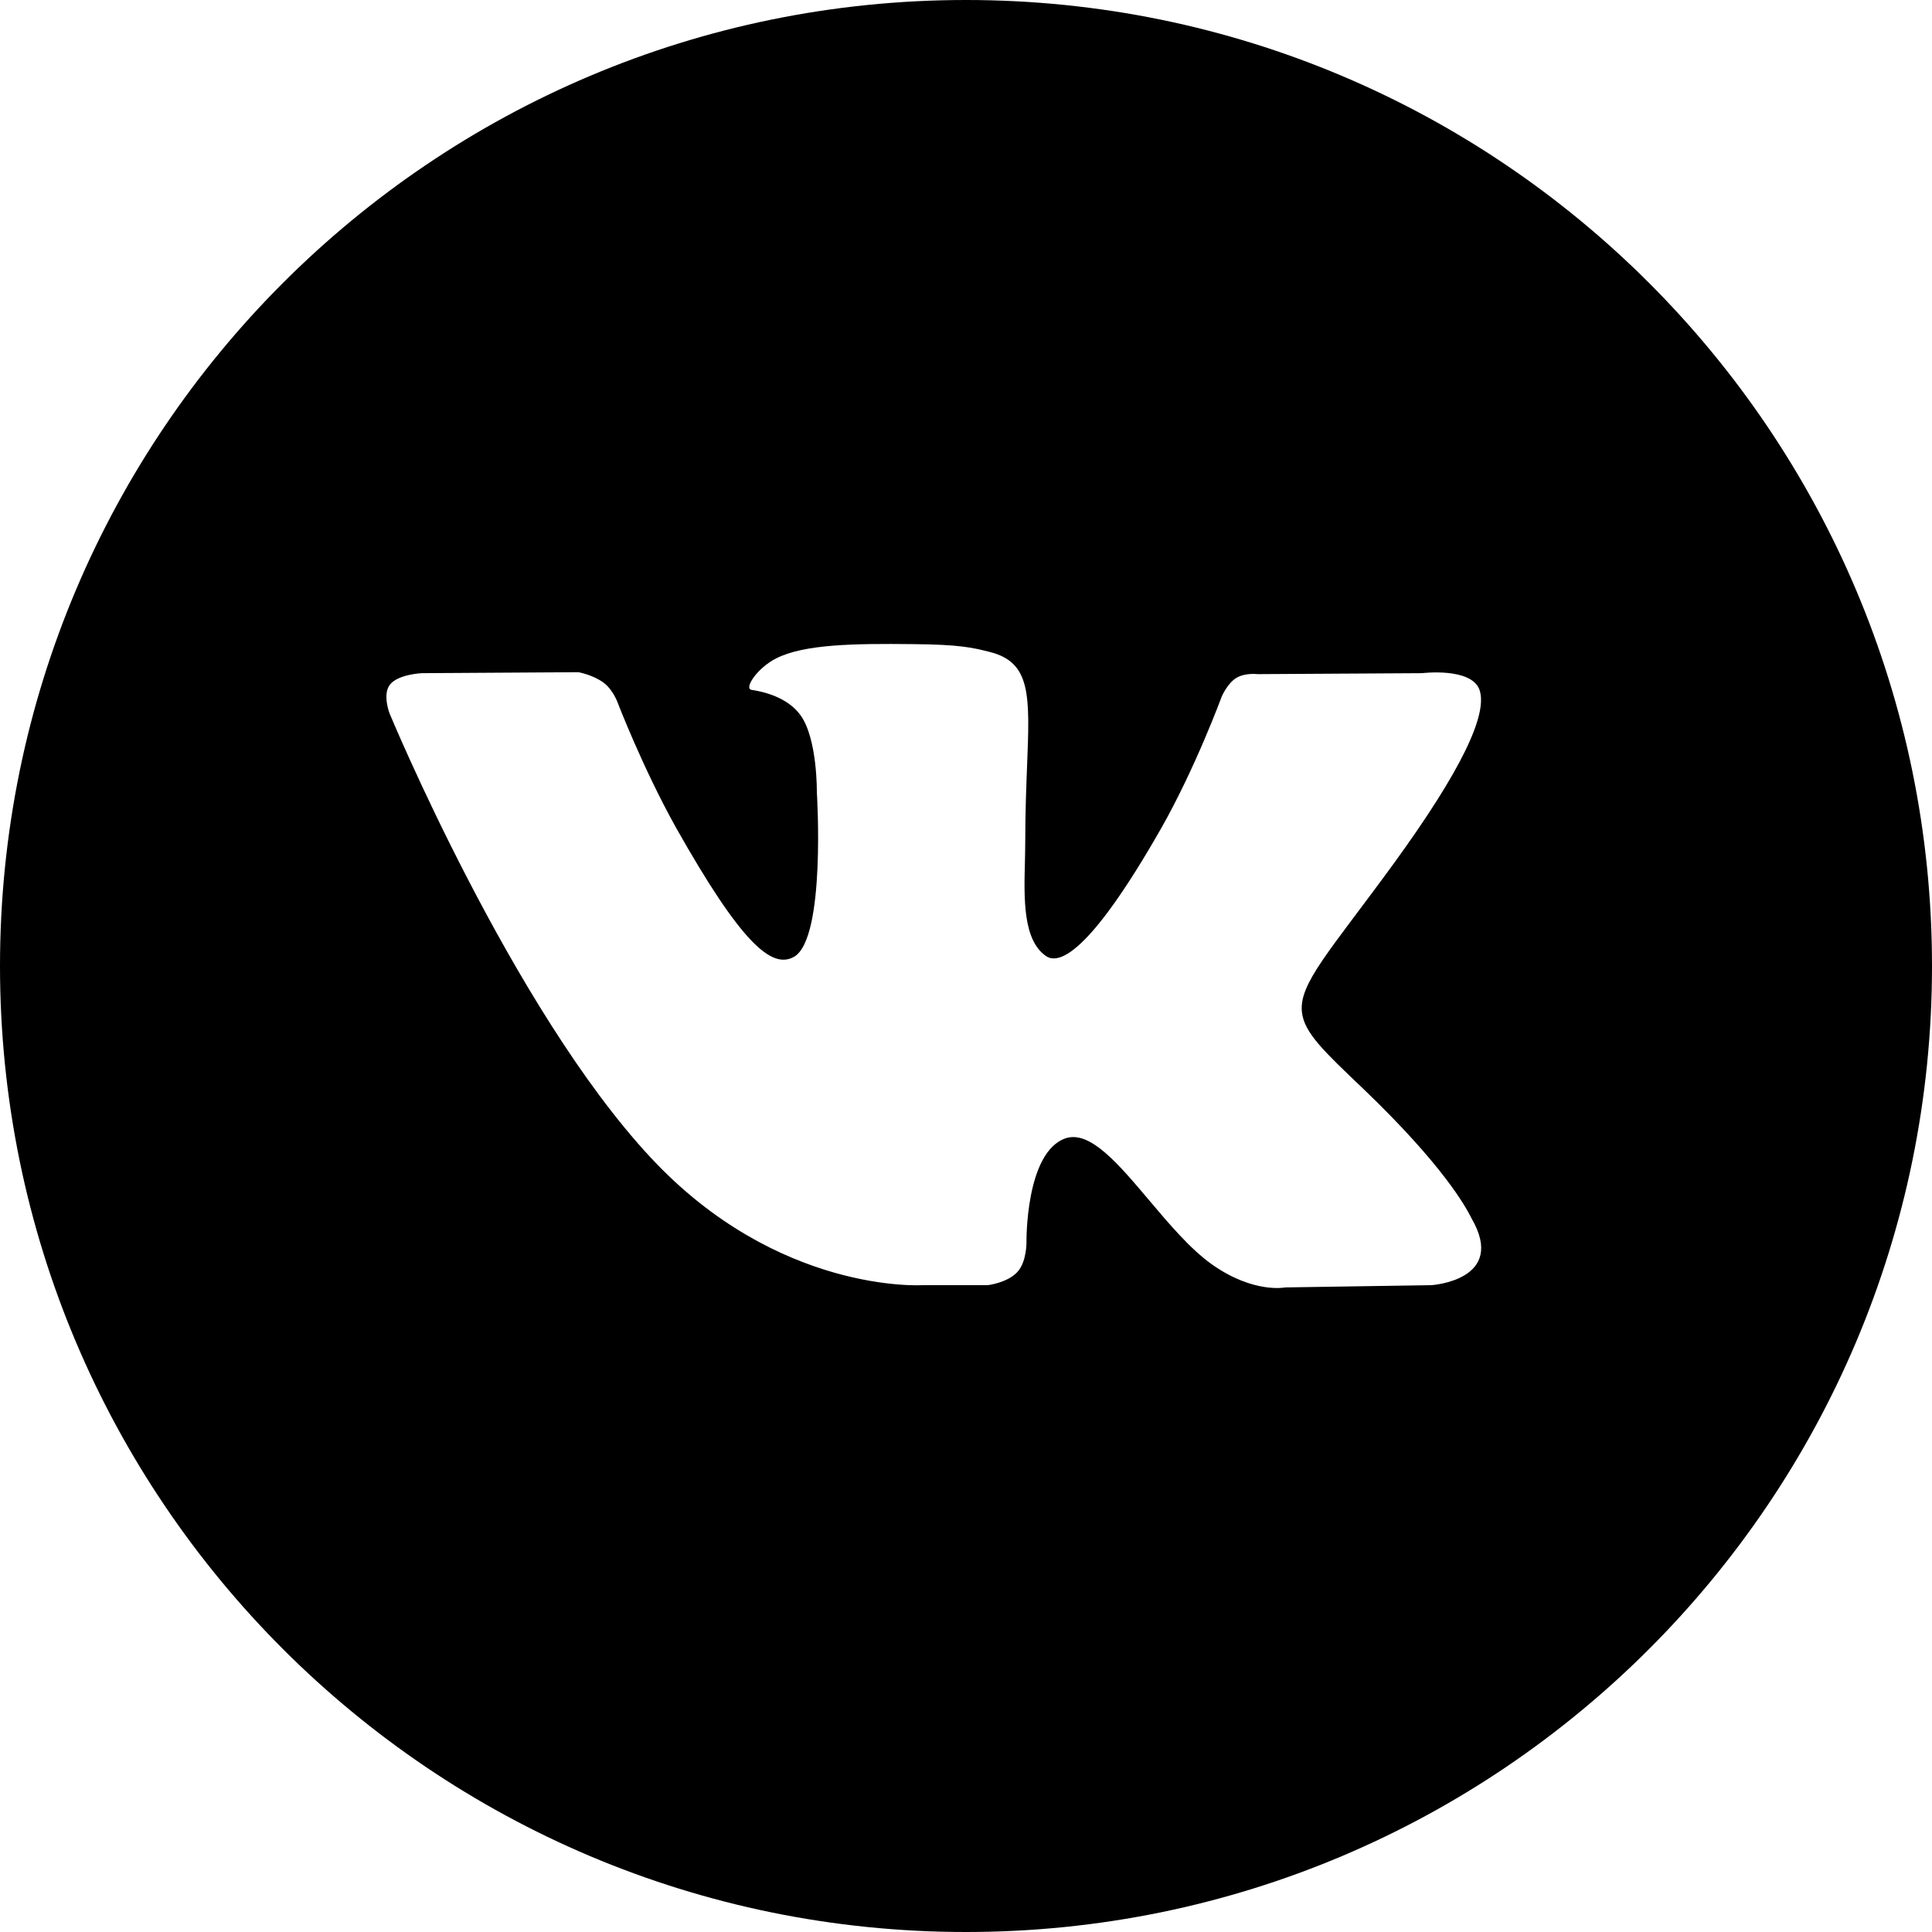 <svg width="30" height="30" viewBox="0 0 30 30" xmlns="http://www.w3.org/2000/svg">
<path fill-rule="evenodd" clip-rule="evenodd" d="M15 30C23.284 30 30 23.284 30 15C30 6.716 23.284 0 15 0C6.716 0 0 6.716 0 15C0 23.284 6.716 30 15 30ZM12.053 10.223C12.49 10.002 13.266 9.992 14.178 10.002C14.887 10.008 15.09 10.053 15.367 10.123C16.012 10.284 15.992 10.795 15.948 11.903C15.935 12.236 15.92 12.623 15.92 13.07C15.92 13.169 15.917 13.274 15.915 13.383C15.9 13.95 15.883 14.603 16.245 14.847C16.43 14.972 16.89 14.861 18.026 12.87C18.564 11.924 18.972 10.813 18.972 10.813C18.972 10.813 19.059 10.613 19.195 10.528C19.336 10.443 19.525 10.468 19.525 10.468L22.082 10.453C22.082 10.453 22.848 10.358 22.974 10.713C23.105 11.093 22.688 11.969 21.645 13.405C20.65 14.77 20.168 15.271 20.216 15.715C20.25 16.038 20.564 16.33 21.165 16.903C22.424 18.109 22.758 18.744 22.835 18.889C22.841 18.901 22.845 18.909 22.848 18.915C23.411 19.881 22.227 19.956 22.227 19.956L19.957 19.991C19.957 19.991 19.467 20.091 18.821 19.635C18.485 19.397 18.157 19.009 17.844 18.638C17.368 18.074 16.929 17.553 16.551 17.674C15.92 17.884 15.939 19.29 15.939 19.29C15.939 19.29 15.944 19.59 15.799 19.75C15.643 19.921 15.338 19.956 15.338 19.956H14.319C14.319 19.956 12.078 20.096 10.103 17.974C7.949 15.662 6.047 11.073 6.047 11.073C6.047 11.073 5.935 10.778 6.057 10.628C6.188 10.468 6.551 10.453 6.551 10.453L8.982 10.438C8.982 10.438 9.21 10.478 9.375 10.603C9.511 10.703 9.584 10.893 9.584 10.893C9.584 10.893 9.977 11.919 10.496 12.85C11.515 14.656 11.985 15.052 12.33 14.857C12.829 14.571 12.684 12.299 12.684 12.299C12.684 12.299 12.694 11.474 12.432 11.108C12.228 10.823 11.845 10.738 11.675 10.713C11.539 10.698 11.762 10.368 12.053 10.223Z"/>
</svg>
